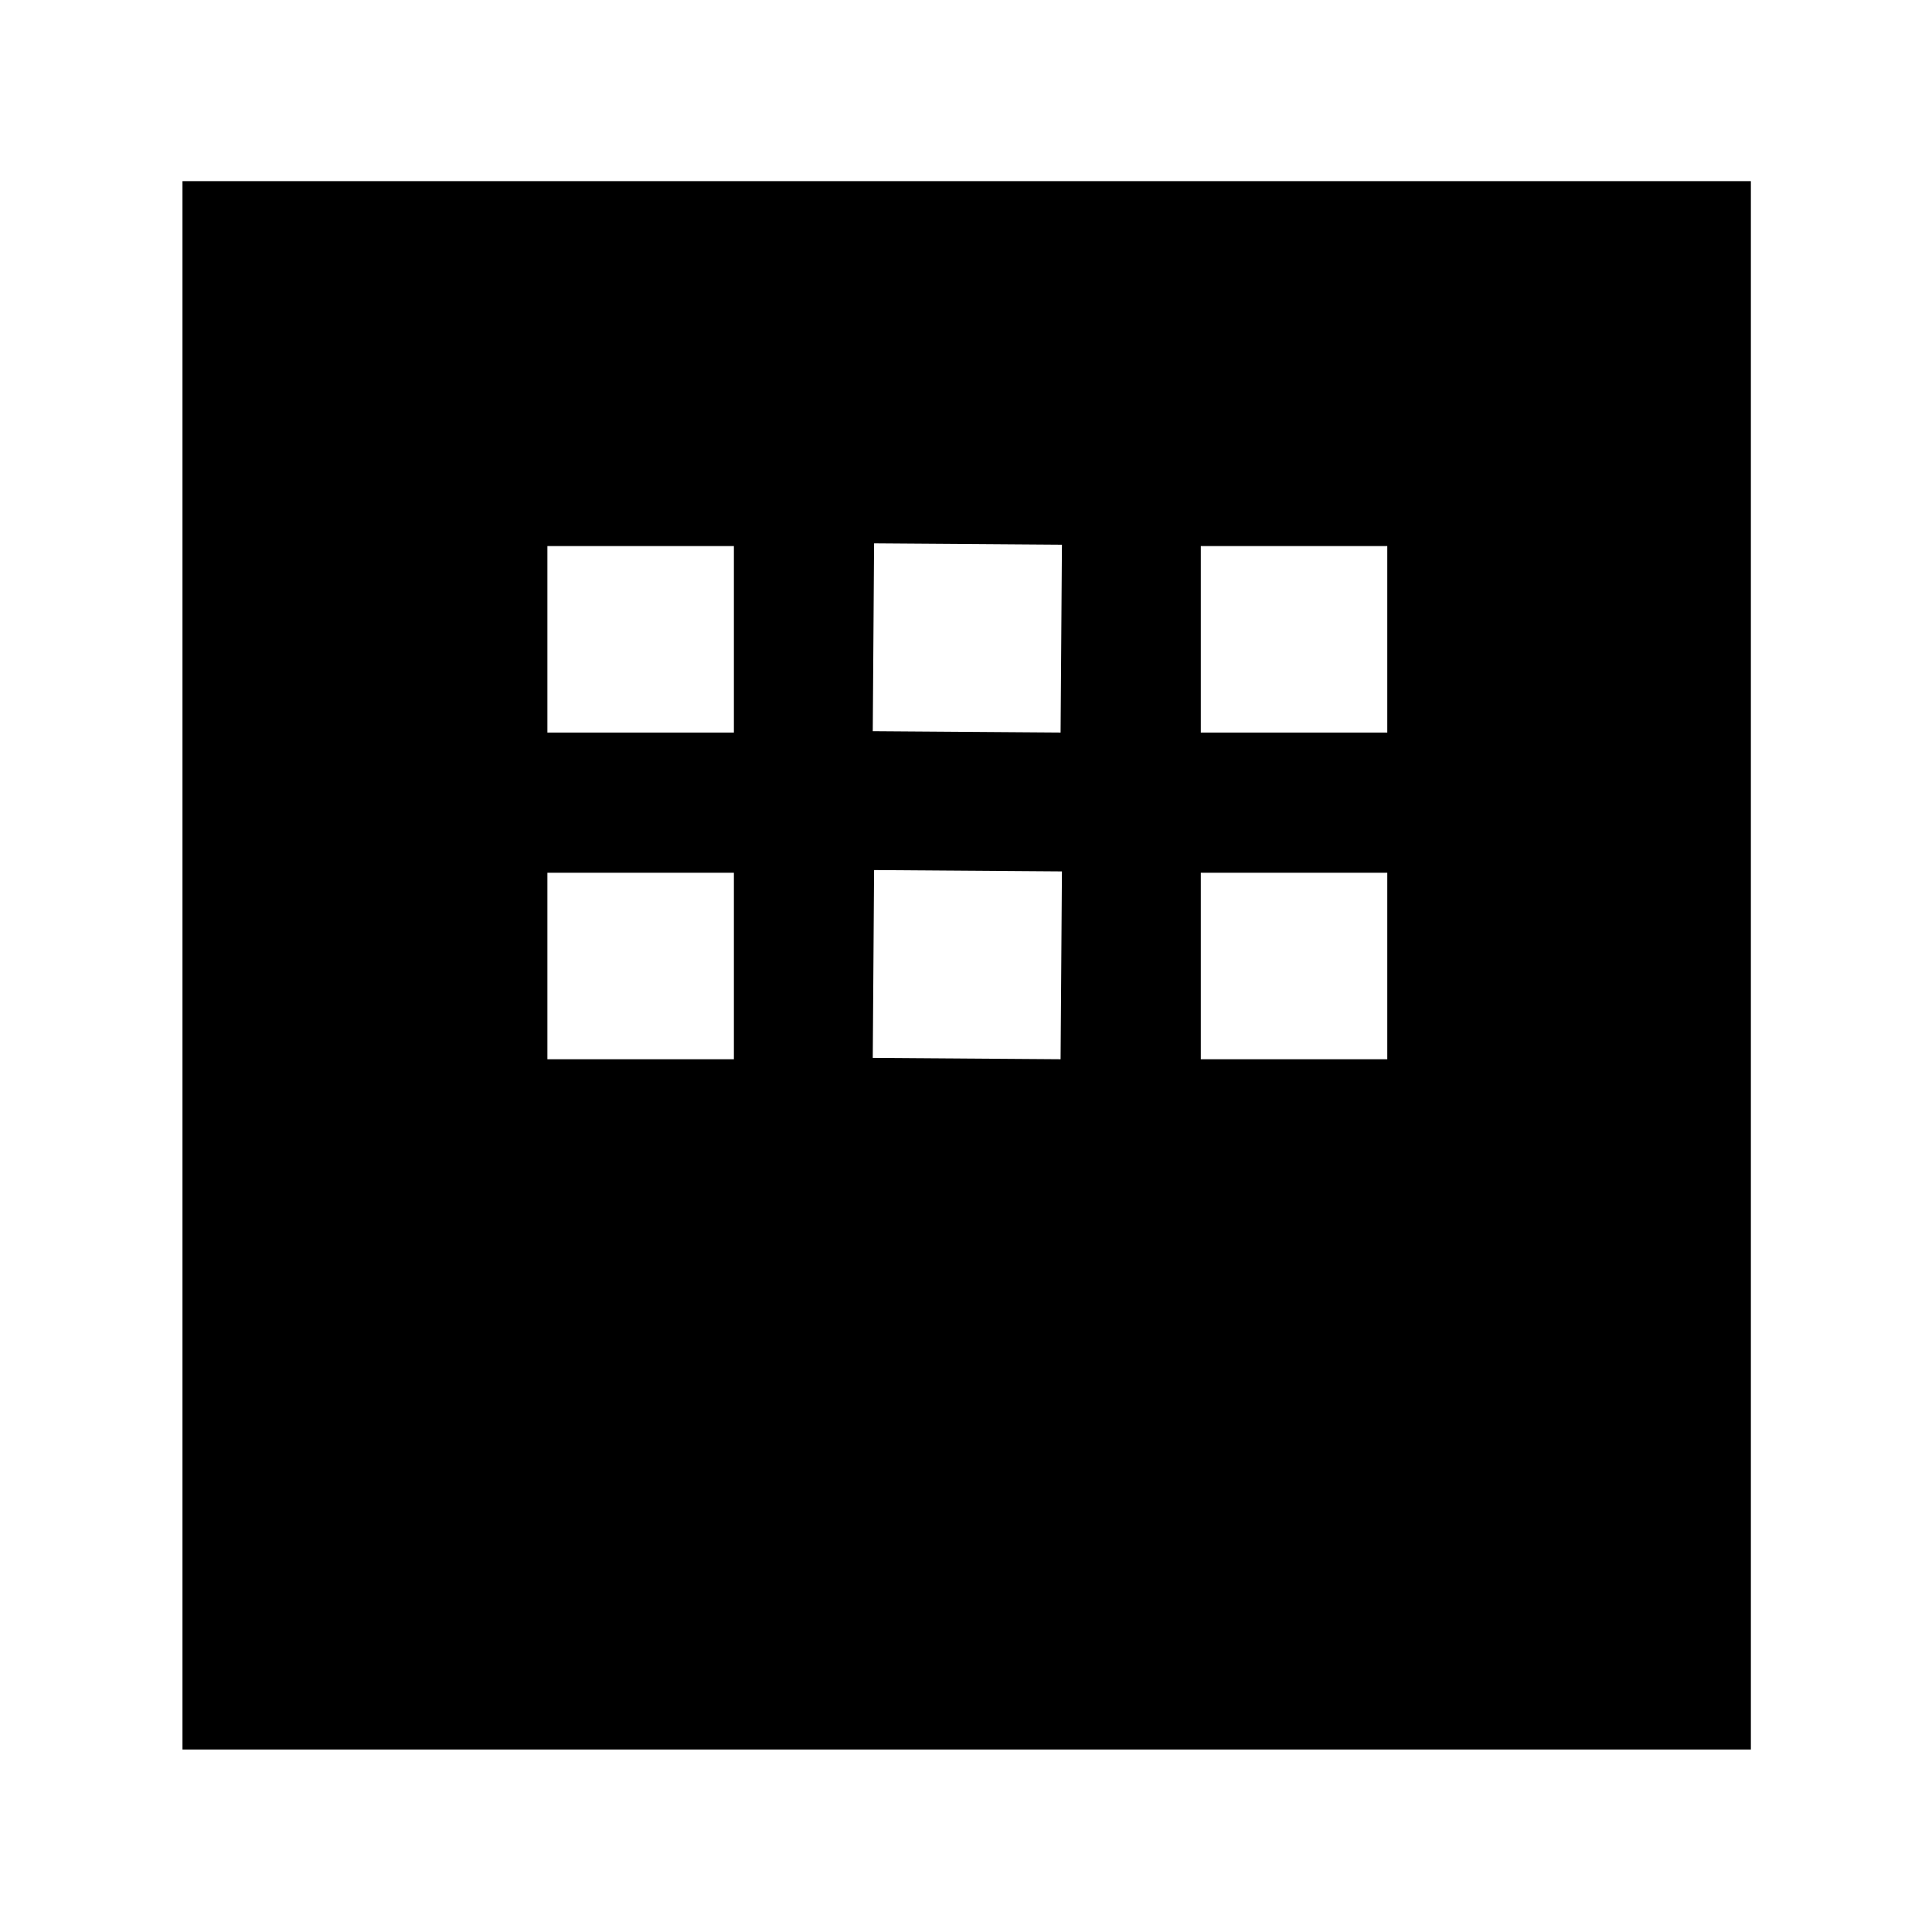 <svg xmlns="http://www.w3.org/2000/svg" height="40" viewBox="0 -960 960 960" width="40"><path d="M90.67-90.67V-870H870v779.33H90.67ZM272-596h92.67v-92.67H272V-596Zm161.67-.67L527-596l.67-93.33-93.34-.67-.66 93.33Zm163 .67h92.66v-92.67h-92.66V-596ZM272-433.67h92.67v-92.66H272v92.66Zm161.67-.66 93.33.66.67-93.33-93.34-.67-.66 93.34Zm163 .66h92.66v-92.66h-92.66v92.66Z"/></svg>